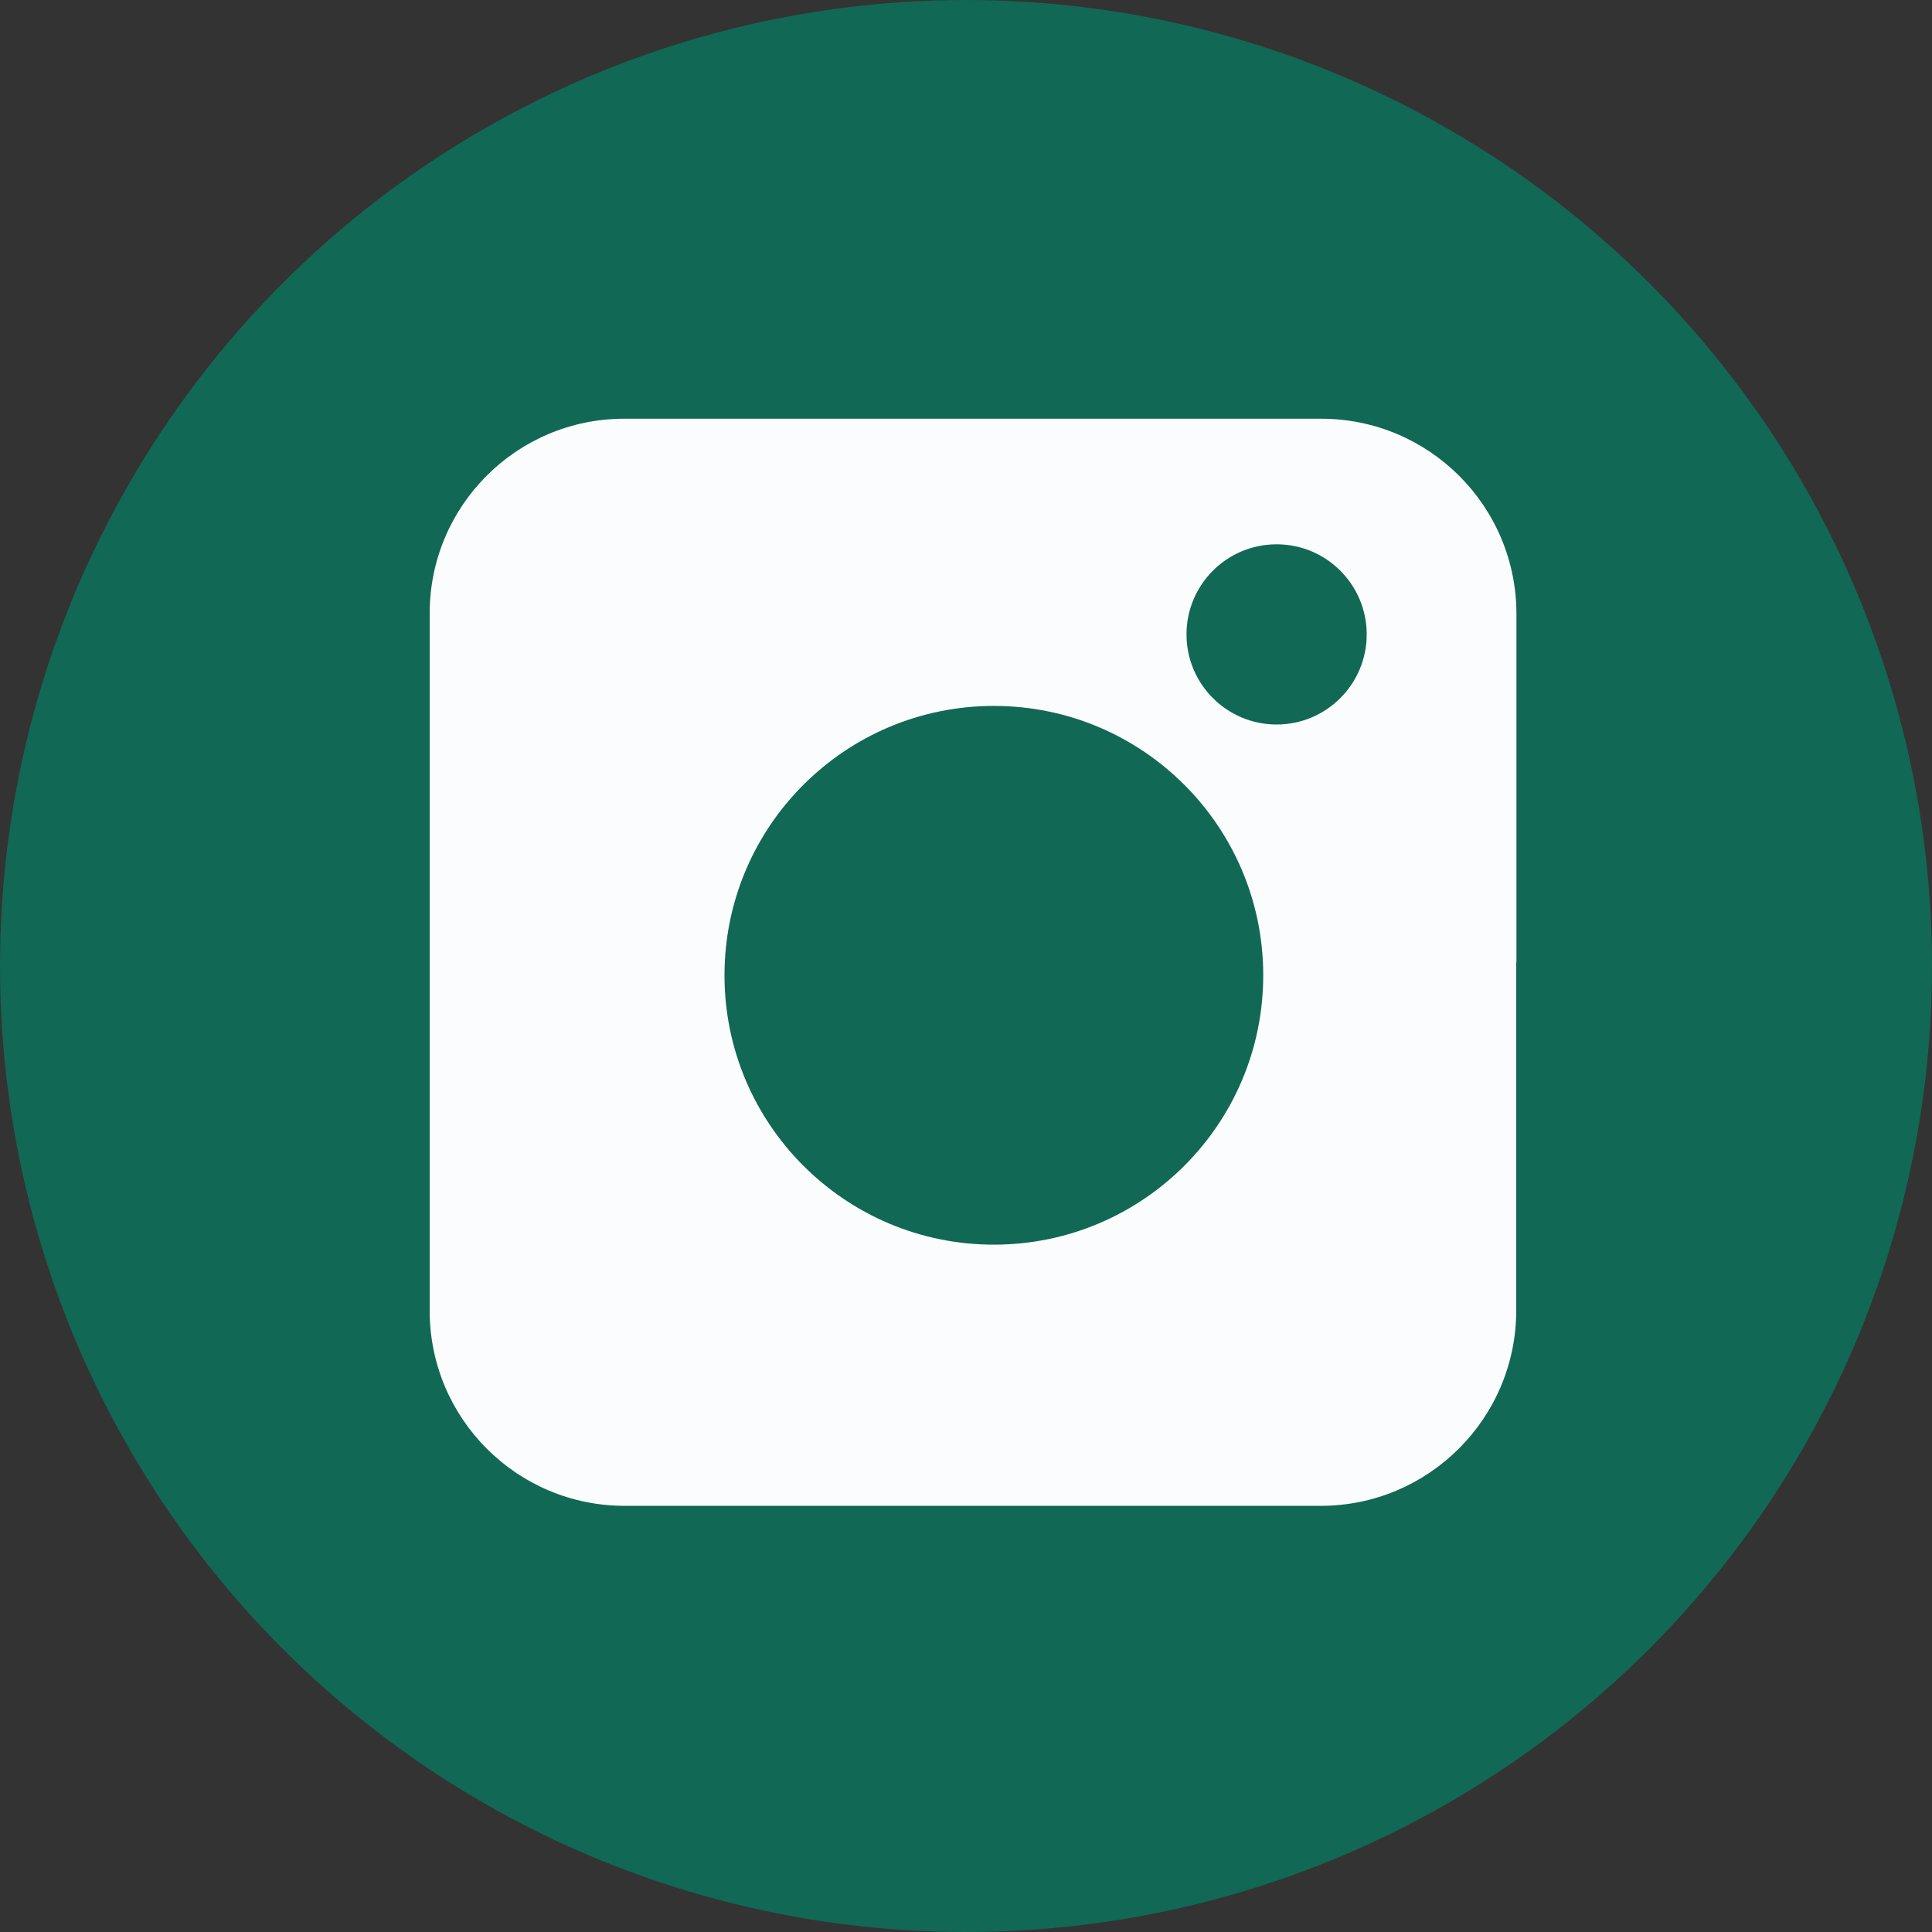 <?xml version="1.0" encoding="UTF-8"?>
<svg id="Layer_1" data-name="Layer 1" xmlns="http://www.w3.org/2000/svg" viewBox="0 0 104 104">
  <rect x="0" y="0" width="104" height="104" fill="#333333" stroke="none"/>
  <defs>
    <style>
      .cls-1 {
        fill: #fbfcfd;
      }

      .cls-2 {
        fill: #116855;
      }
    </style>
  </defs>
  <circle class="cls-2" cx="52" cy="52" r="52"/>
  <g id="MmQKLz.tif">
    <path class="cls-1" d="M81.62,51.79c0,6.25,0,12.49,0,18.74,0,5.82-4.72,10.53-10.53,10.53-12.49,0-24.98,0-37.46,0-5.8,0-10.5-4.7-10.5-10.5,0-12.52,0-25.03,0-37.55,0-5.78,4.69-10.47,10.47-10.47,12.51,0,25.02,0,37.52,0,5.8,0,10.51,4.7,10.51,10.51,0,6.25,0,12.49,0,18.74Zm-27.26-3.61c-.05-.02-.1-.04-.15-.07,0-.99-.02-1.98,0-2.97,.02-.59-.2-.74-1-.65-2.15,.23-4.31,.14-6.46-.02-.72-.05-.84,.17-.84,.73,.01,8.84,.01,17.67,0,26.51,0,.63,.23,.78,.8,.77,2.35-.02,4.69-.03,7.04,0,.65,0,.82-.2,.82-.83-.02-4.09-.03-8.18,0-12.27,0-1.25,0-2.51,.25-3.76,.41-1.96,1.3-3.53,3.4-3.99,2.87-.62,5.18,.18,5.83,3.45,.21,1.05,.27,2.11,.27,3.18,0,4.48,.01,8.96,0,13.44,0,.59,.17,.79,.76,.79,2.26,0,4.52-.16,6.77,0,.89,.06,1.12-.12,1.12-.89-.03-5.11,0-10.22-.02-15.32,0-1.17-.06-2.35-.23-3.51-.47-3.26-1.54-6.13-4.42-7.72-1.48-.81-3.09-1.11-4.74-1.21-3.26-.19-6.13,.69-8.34,3.23-.31,.36-.57,.75-.86,1.13Zm-22.56,10.26c0,4.43,.01,8.86-.01,13.29,0,.41,.33,.74,.74,.73,2.42-.03,4.84-.03,7.26,0,.55,0,.69-.2,.69-.72-.01-8.83-.01-17.67,0-26.5,0-.62-.21-.77-.8-.76-2.32,.03-4.65,.04-6.97,0-.72-.01-.94,.15-.94,.91,.04,4.36,.02,8.71,.02,13.07Zm9.35-22.79c0-2.77-2.19-4.99-4.94-5.03s-5.07,2.26-5.09,4.99,2.23,5.07,4.99,5.07c2.78,0,5.02-2.24,5.03-5.03Z"/>
  </g>
  <rect class="cls-1" x="27" y="28" width="50" height="50"/>
  <circle class="cls-2" cx="53.5" cy="52.5" r="14.5"/>
  <circle class="cls-2" cx="68.72" cy="34.15" r="4.85"/>
</svg>